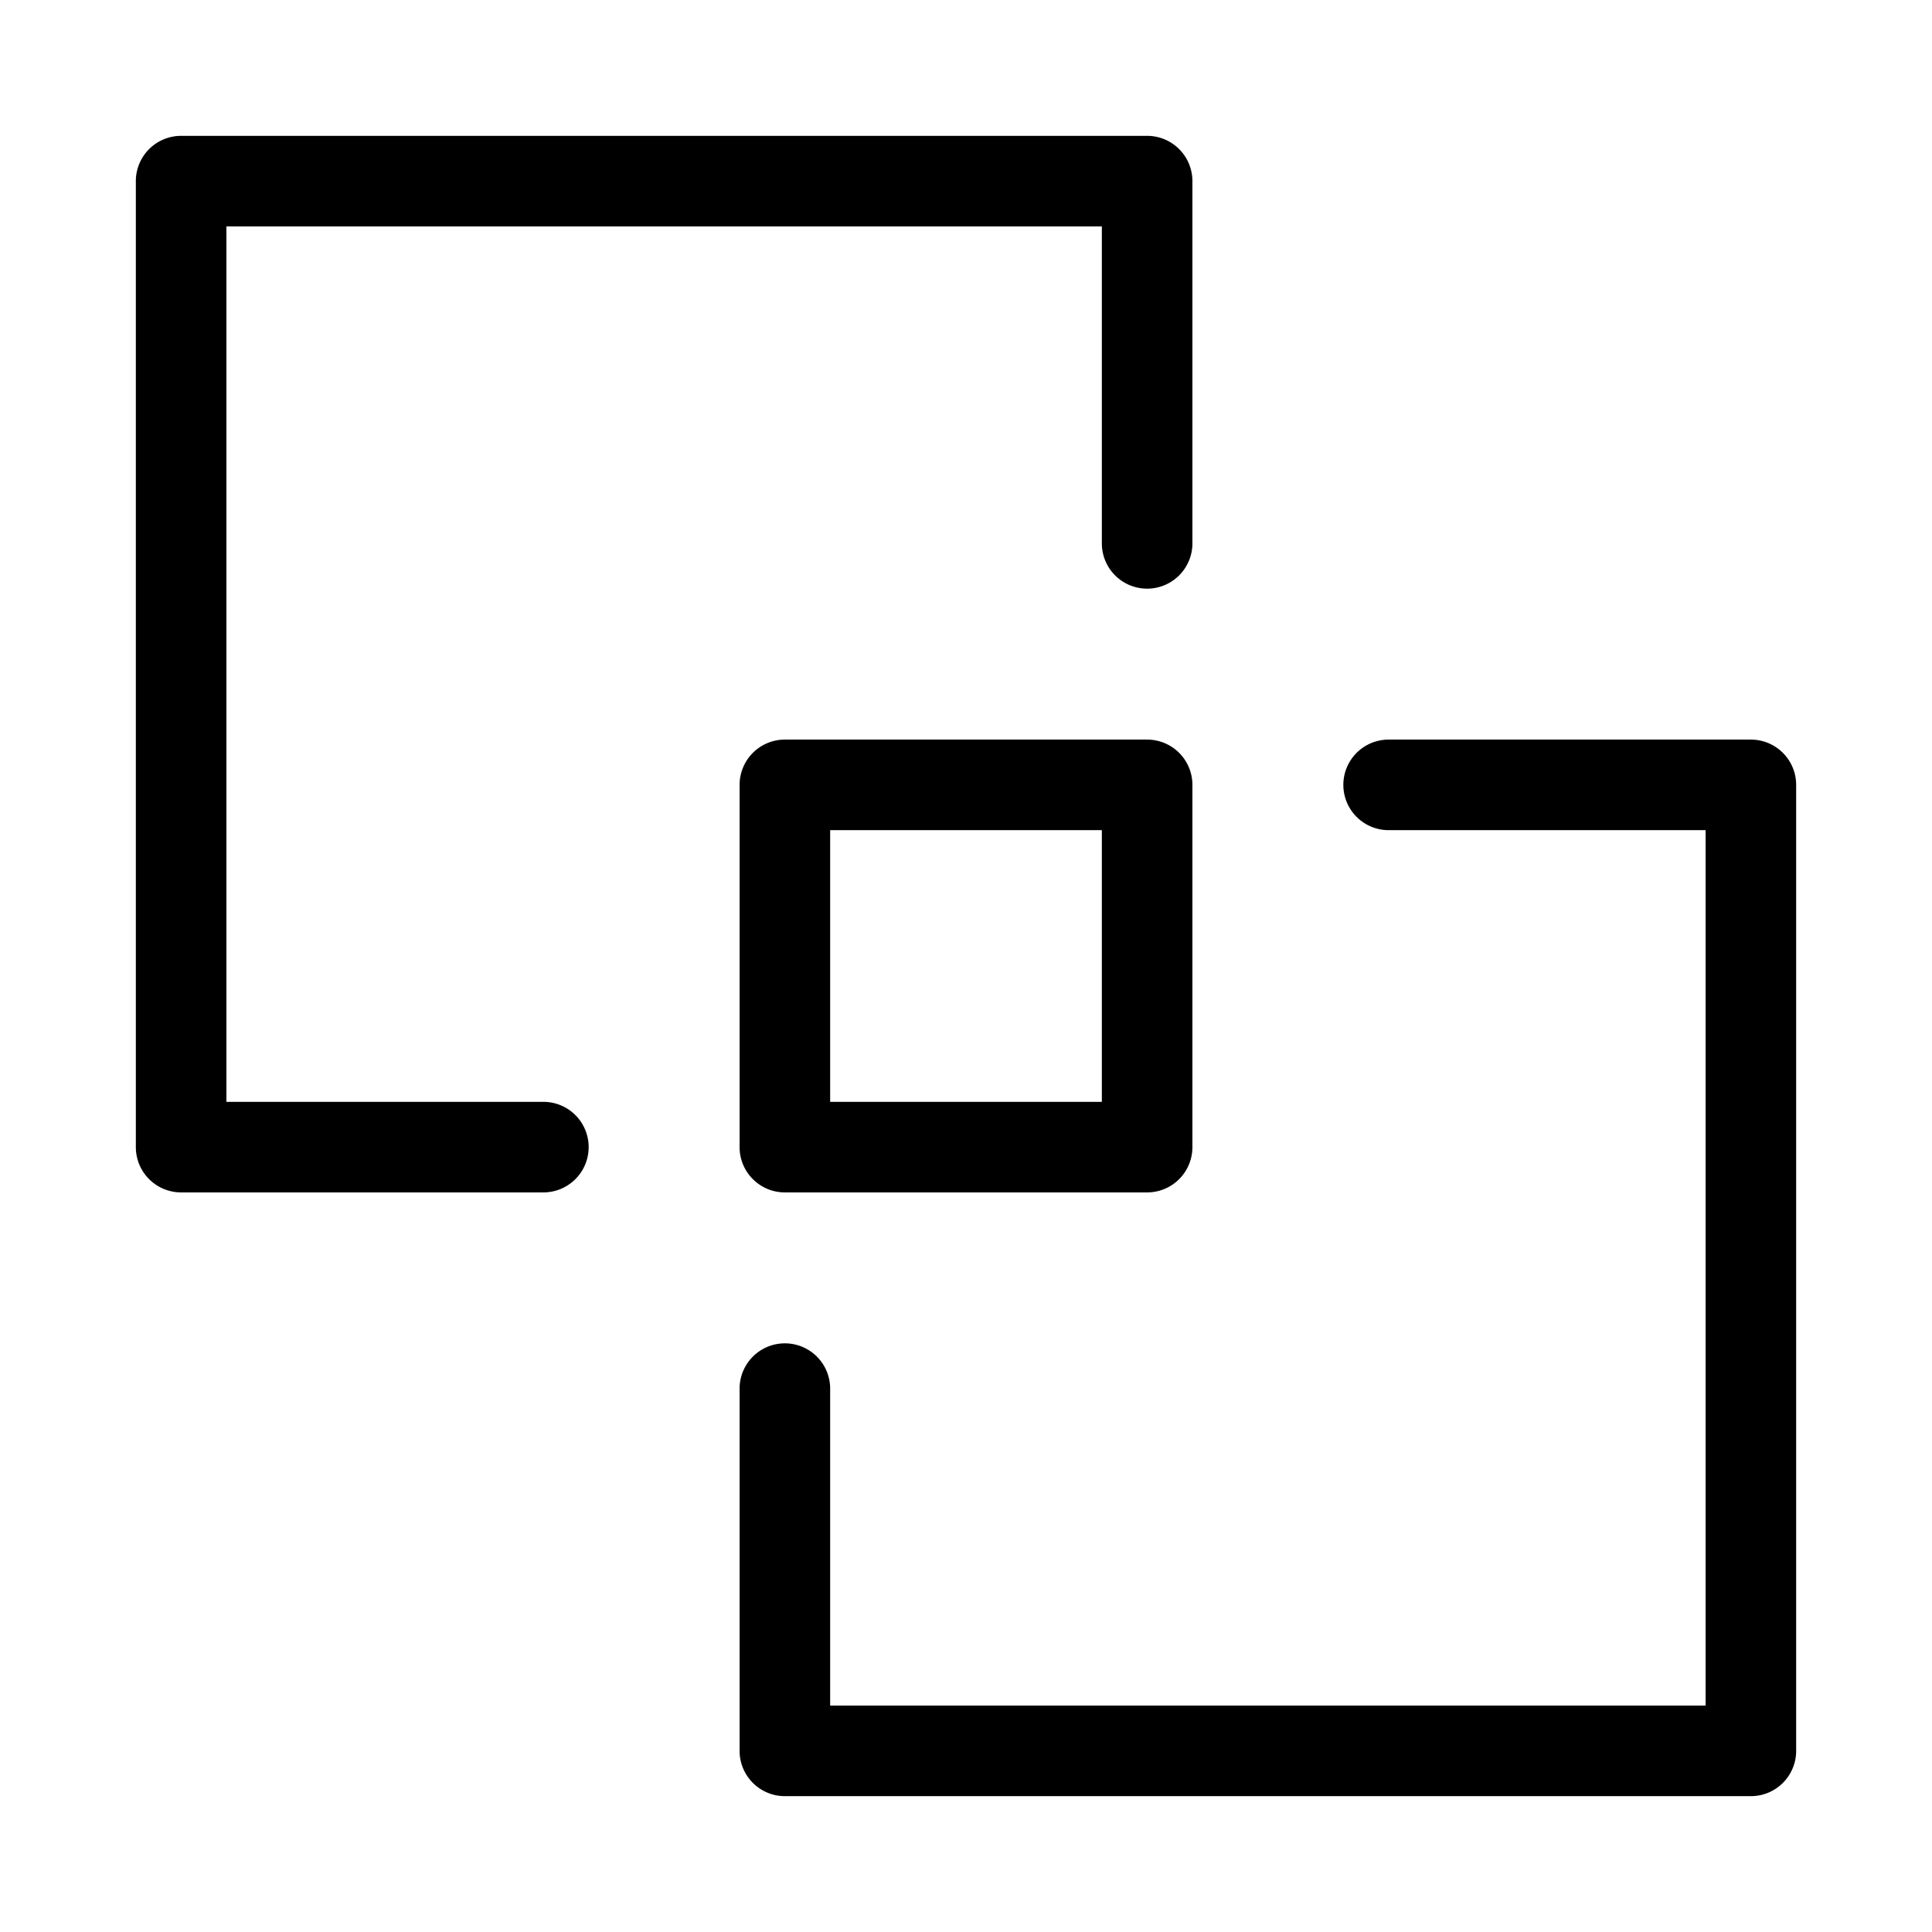 <svg xmlns="http://www.w3.org/2000/svg" width="32" height="32" viewBox="0 0 32 32"><path d="M2.25 3A.75.75 0 0 1 3 2.25h16a.75.75 0 0 1 .75.75v6a.75.75 0 0 1-1.5 0V3.75H3.75v14.5H9a.75.75 0 0 1 0 1.5H3a.75.75 0 0 1-.75-.75zm27.5 26a.75.75 0 0 1-.75.75H13a.75.75 0 0 1-.75-.75v-6a.75.75 0 0 1 1.5 0v5.25h14.5v-14.5H23a.75.75 0 0 1 0-1.5h6a.75.75 0 0 1 .75.75zM13 12.25a.75.75 0 0 0-.75.75v6c0 .414.336.75.75.75h6a.75.75 0 0 0 .75-.75v-6a.75.75 0 0 0-.75-.75zm.75 6v-4.5h4.5v4.5z"/></svg>